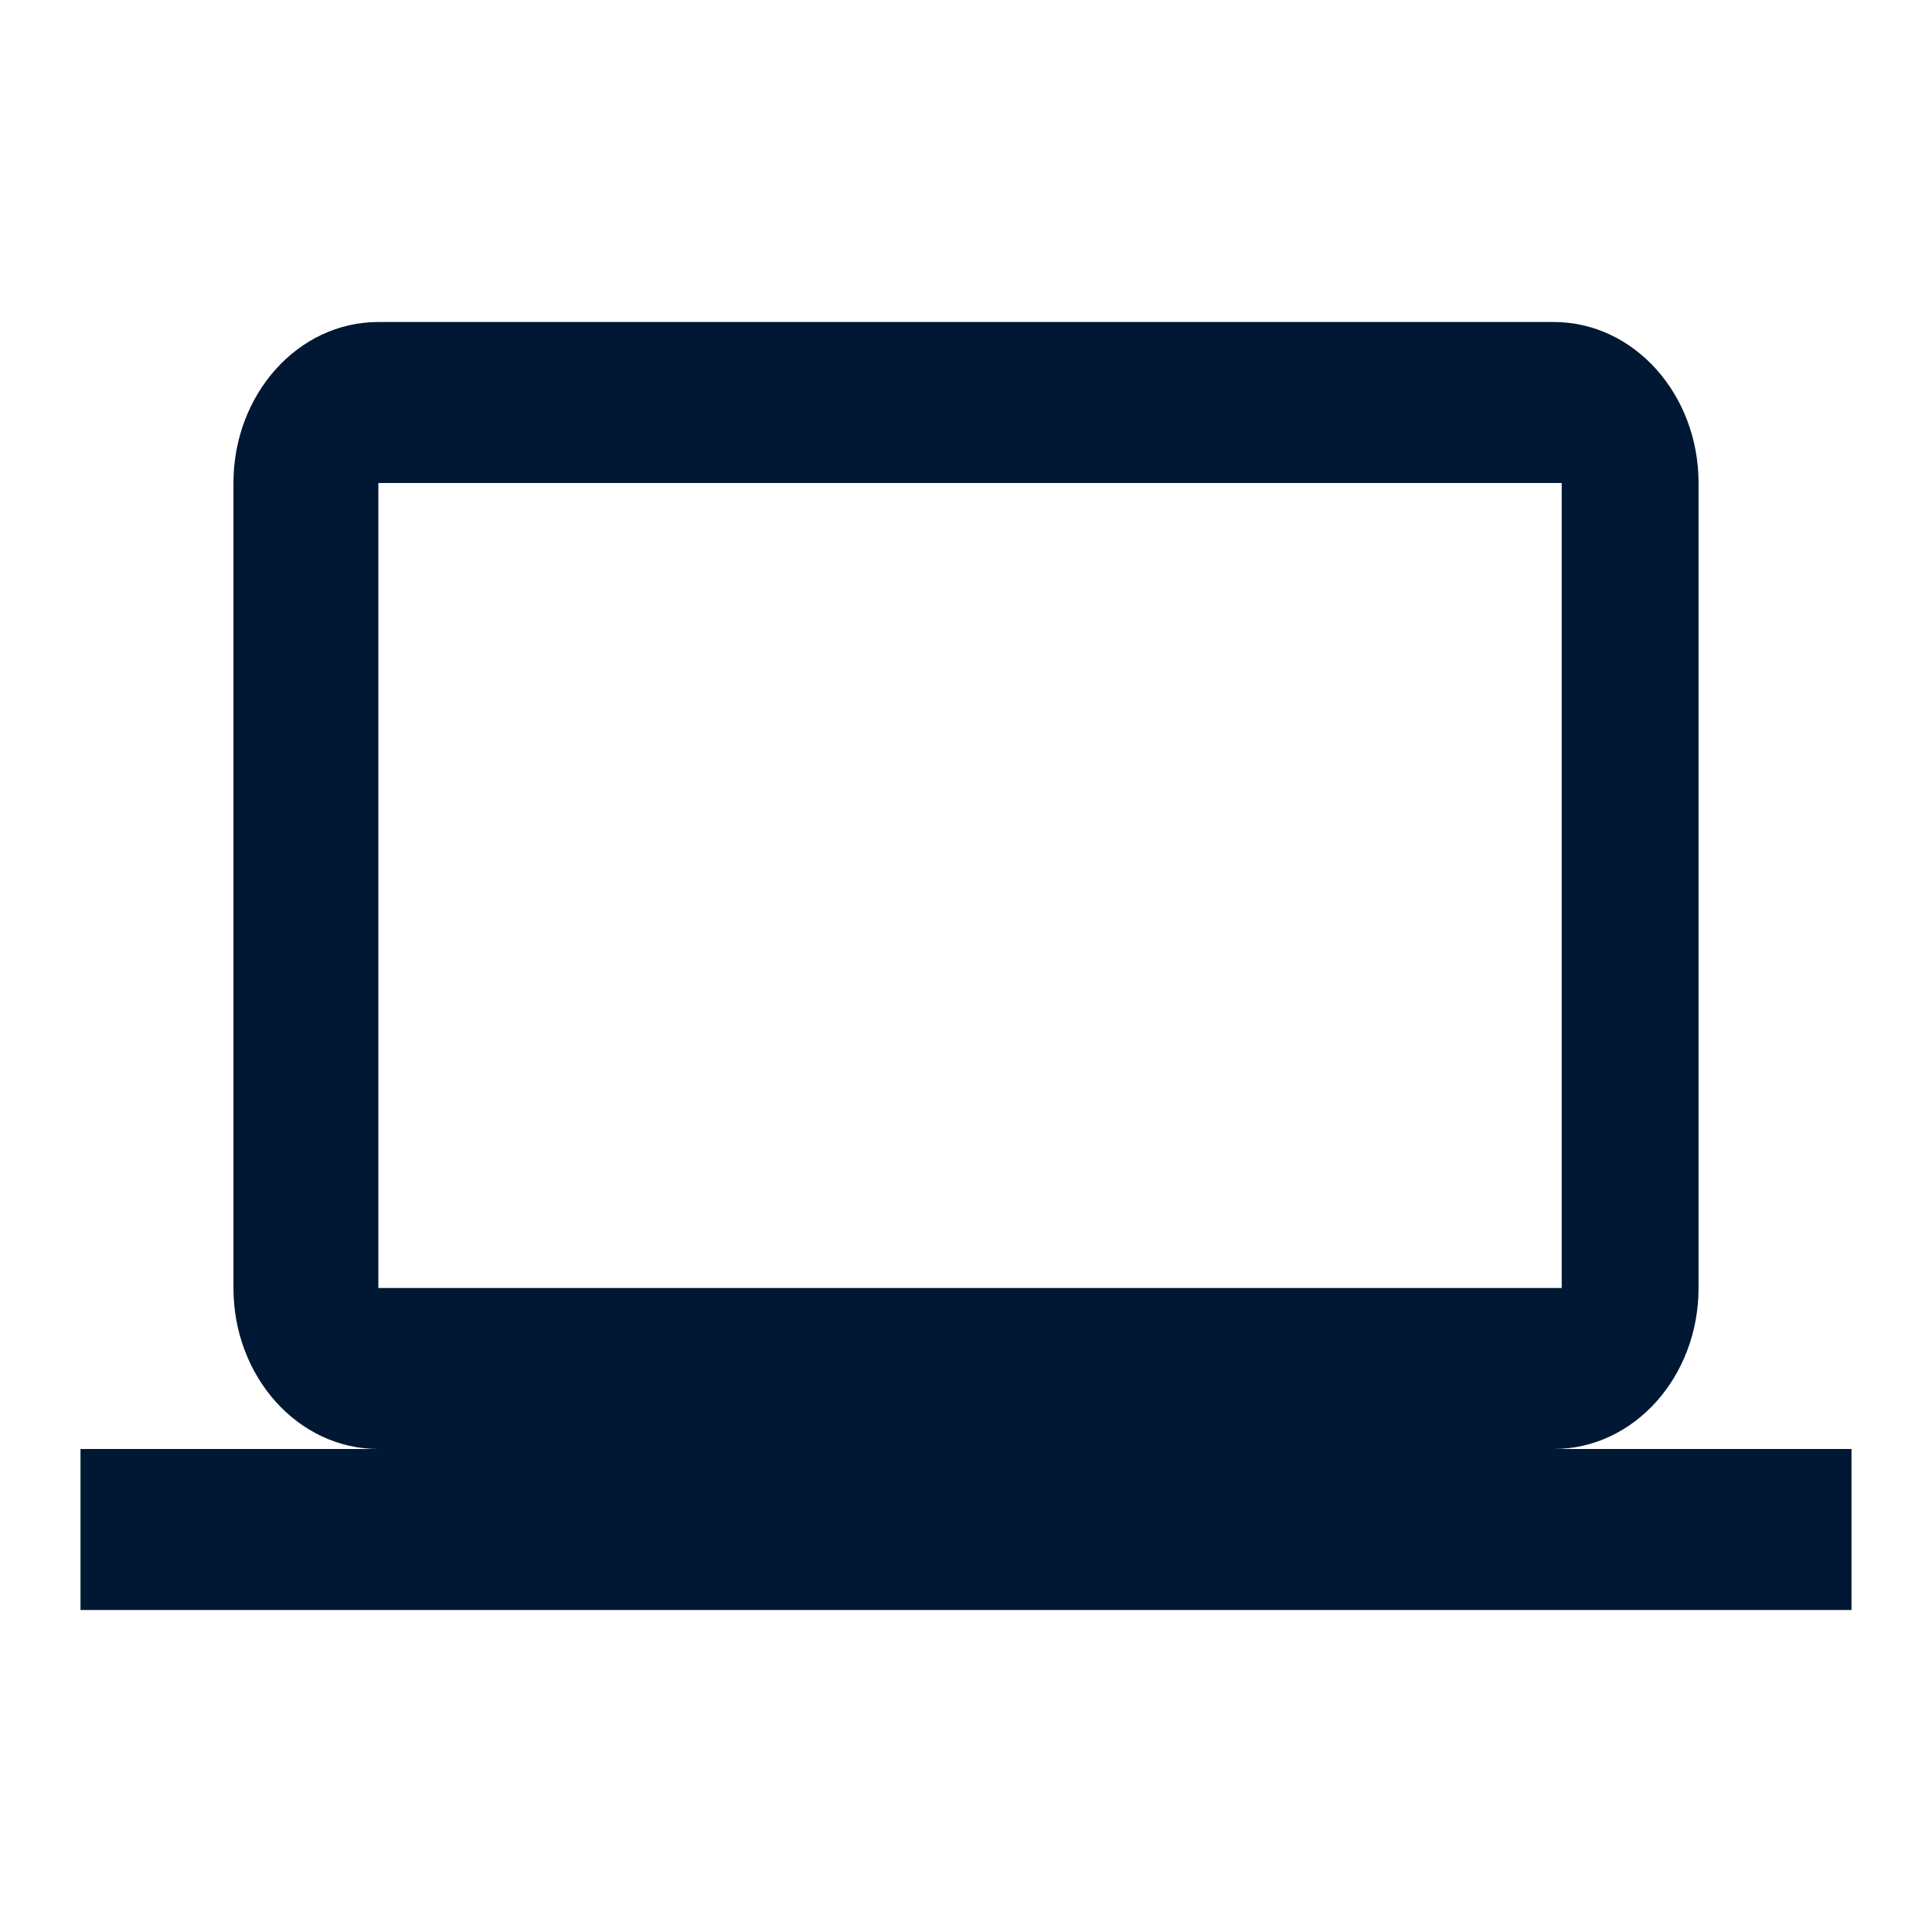 <?xml version="1.0" encoding="utf-8"?>
<!-- Generator: Adobe Illustrator 21.1.0, SVG Export Plug-In . SVG Version: 6.00 Build 0)  -->
<svg version="1.1" id="Layer_1" xmlns="http://www.w3.org/2000/svg" xmlns:xlink="http://www.w3.org/1999/xlink" x="0px" y="0px"
	 viewBox="0 0 24 24" style="enable-background:new 0 0 24 24;" xml:space="preserve">
<style type="text/css">
	.st0{fill:#001833;}
</style>
<path id="path-1_1_" class="st0" d="M19.3,18c1,0,1.8-0.9,1.8-2V6c0-1.1-0.8-2-1.8-2H4.7c-1,0-1.8,0.9-1.8,2v10c0,1.1,0.8,2,1.8,2H1
	v2h22v-2H19.3z M4.7,6h14.7v10H4.7V6z"/>
</svg>
